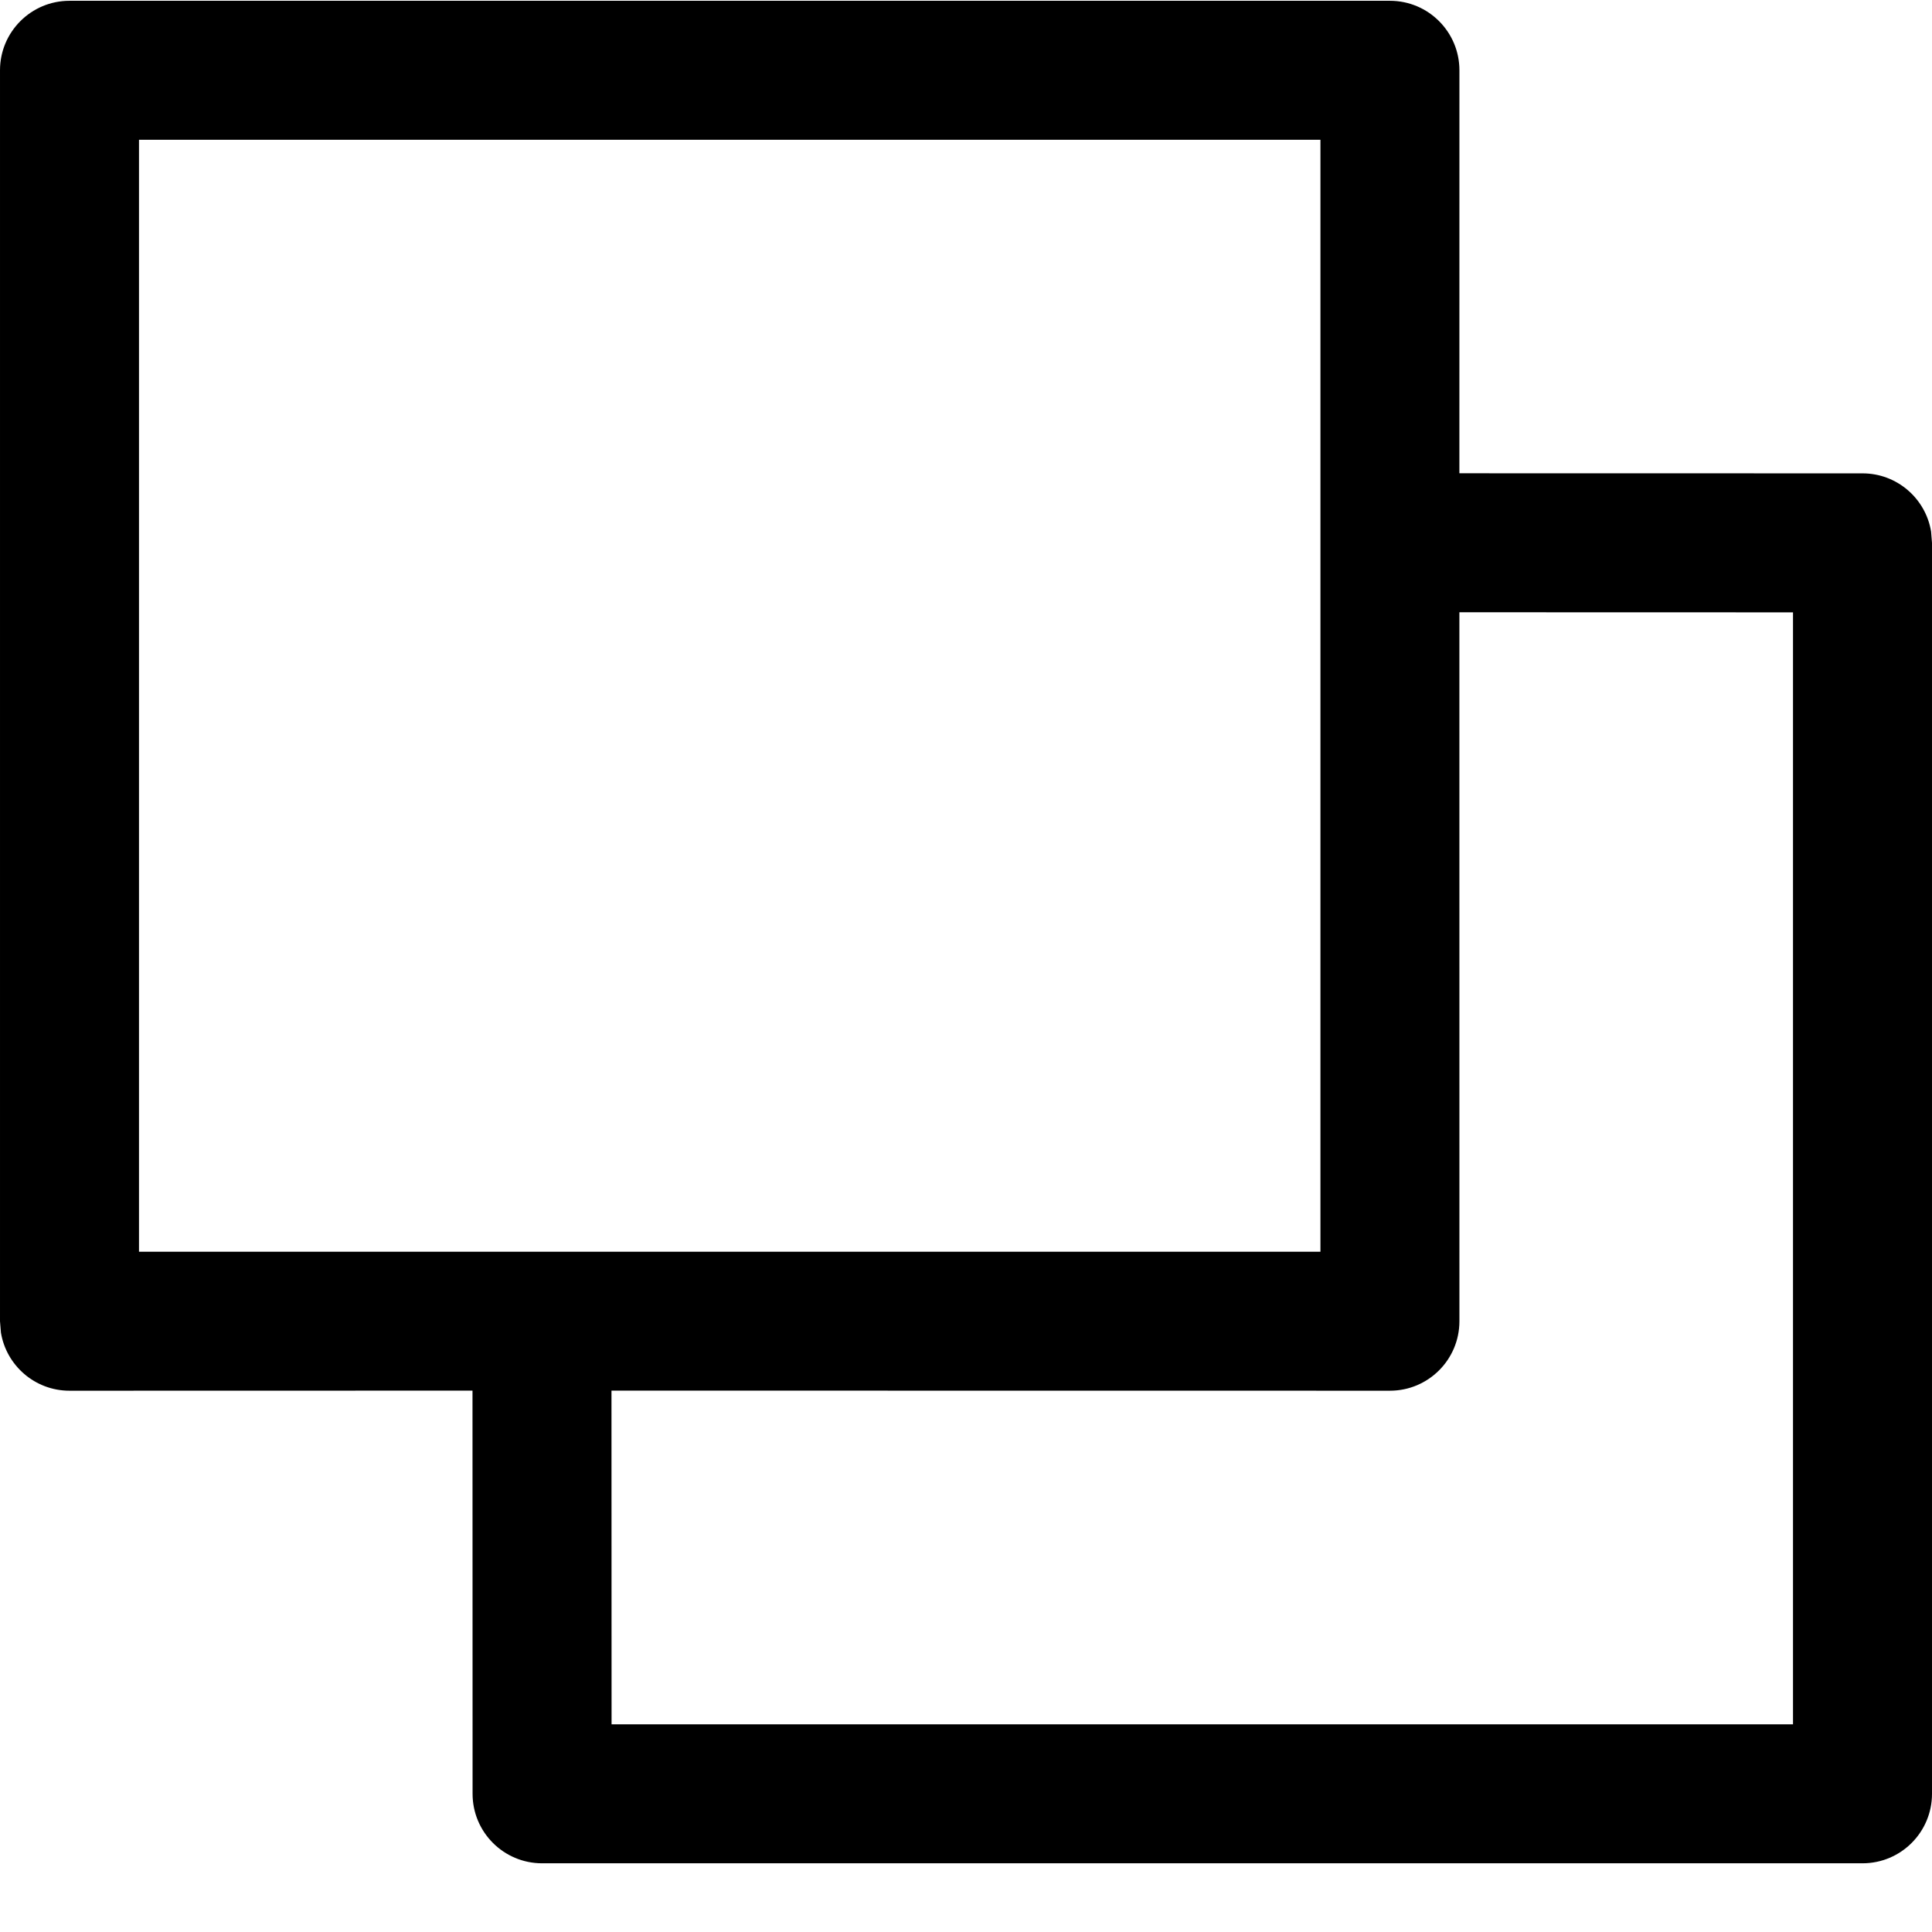 <!-- Generated by IcoMoon.io -->
<svg version="1.1" xmlns="http://www.w3.org/2000/svg" width="512" height="512" viewBox="0 0 512 512">
<path d="M368.345 0.209c10.173 0 18.417 8.244 18.417 18.417v0l-0.010 106.799 106.831 0.021c9.155 0 16.748 6.678 18.175 15.43l0.241 2.988v331.511c0 10.178-8.238 18.417-18.417 18.417v0h-349.928c-10.172 0-18.417-8.245-18.417-18.417v0l-0.021-106.845-106.799 0.025c-9.155 0-16.748-6.678-18.176-15.43l-0.241-2.988v-331.511c0-10.173 8.245-18.417 18.417-18.417v0zM386.762 350.137c0 10.172-8.245 18.417-18.417 18.417v0l-206.297-0.025 0.024 88.428h313.093v-294.676l-88.413-0.024zM349.929 37.043h-313.094v294.676h313.094v-294.676z"></path>
</svg>
